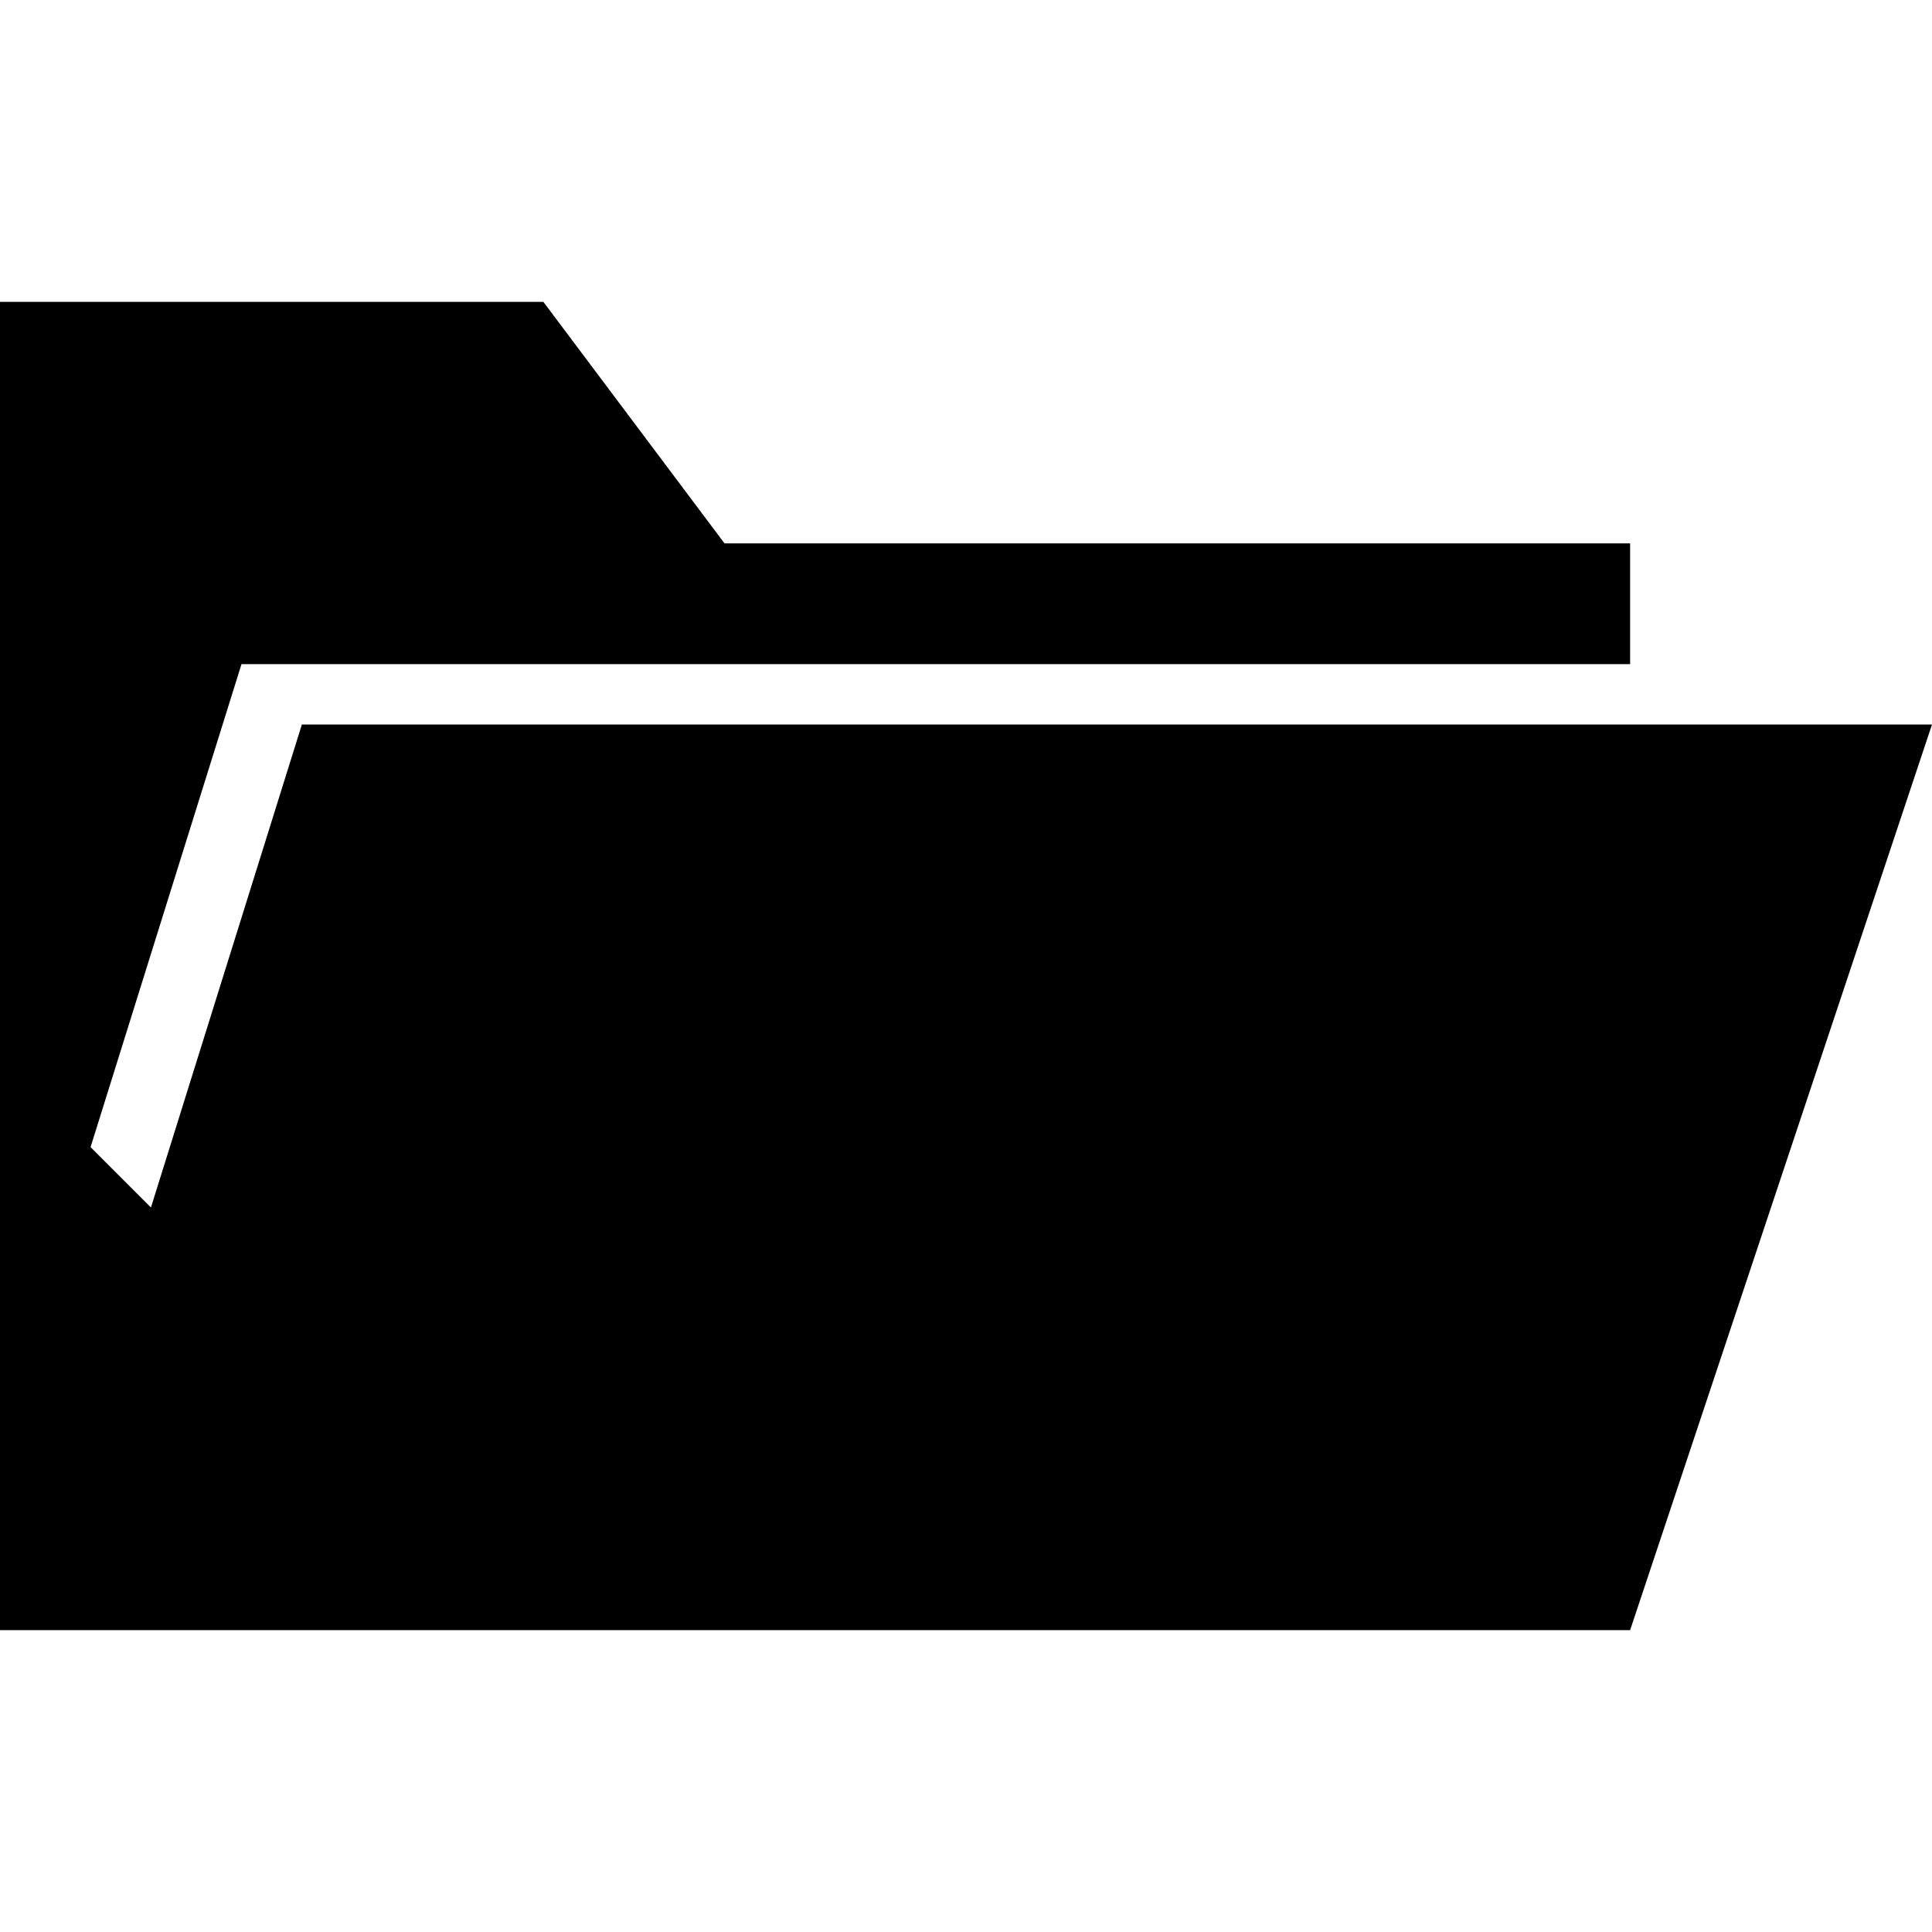 <?xml version="1.0" encoding="UTF-8"?>
<svg xmlns="http://www.w3.org/2000/svg" fill="currentColor" width="32" height="32" viewBox="0 0 512 512">
  <path d="M432 432H0V80h144l48 64h240v32H64L24 304l16 16 40-128h432z"></path>
</svg>
